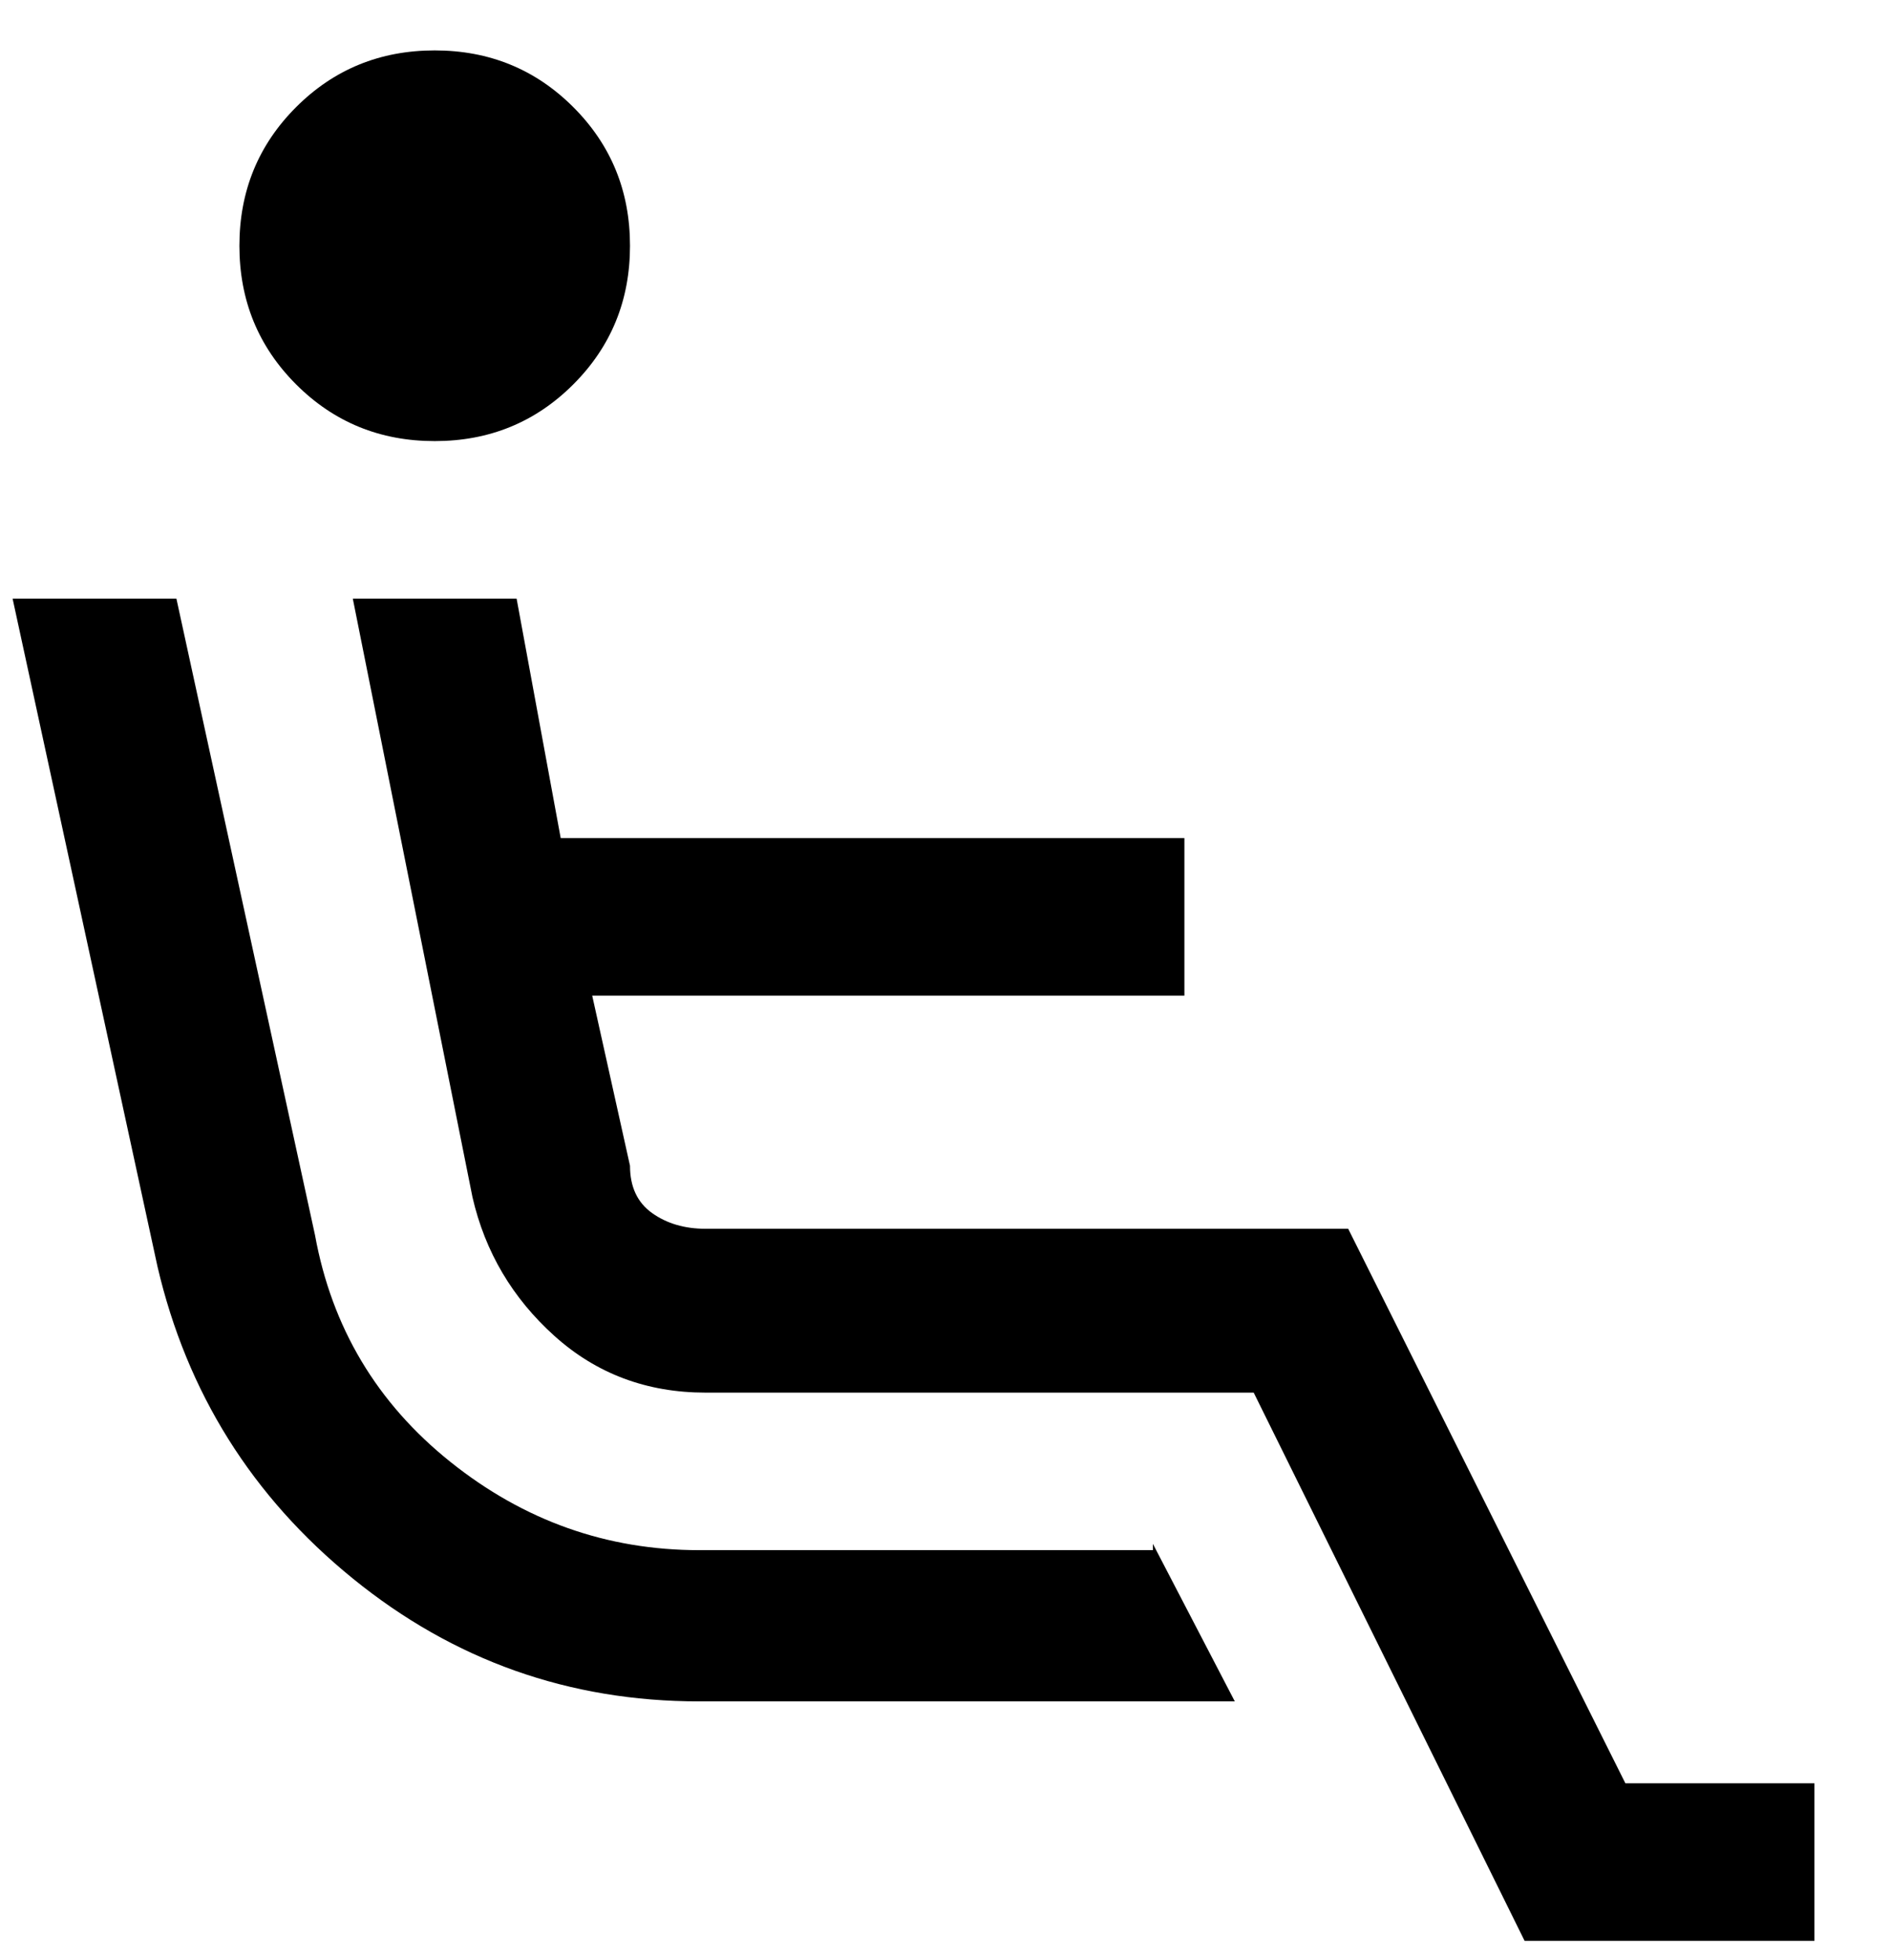 <svg viewBox="0 0 300 311" xmlns="http://www.w3.org/2000/svg"><path d="M183 245l13 25h-85q-31 0-55-19.5T25 201L2 95h26l22 101q4 22 21.5 36t39.5 14h72v-1zm75 38l-44-88H112q-5 0-8.5-2.5T100 185l-6-27h94v-25H89l-7-38H56l19 95q3 13 13 22t24 9h87l43 87h46v-25h-30zM69 70q13 0 22-9t9-22q0-13-9-22T69 8q-13 0-22 9t-9 22q0 13 9 22t22 9z"/></svg>